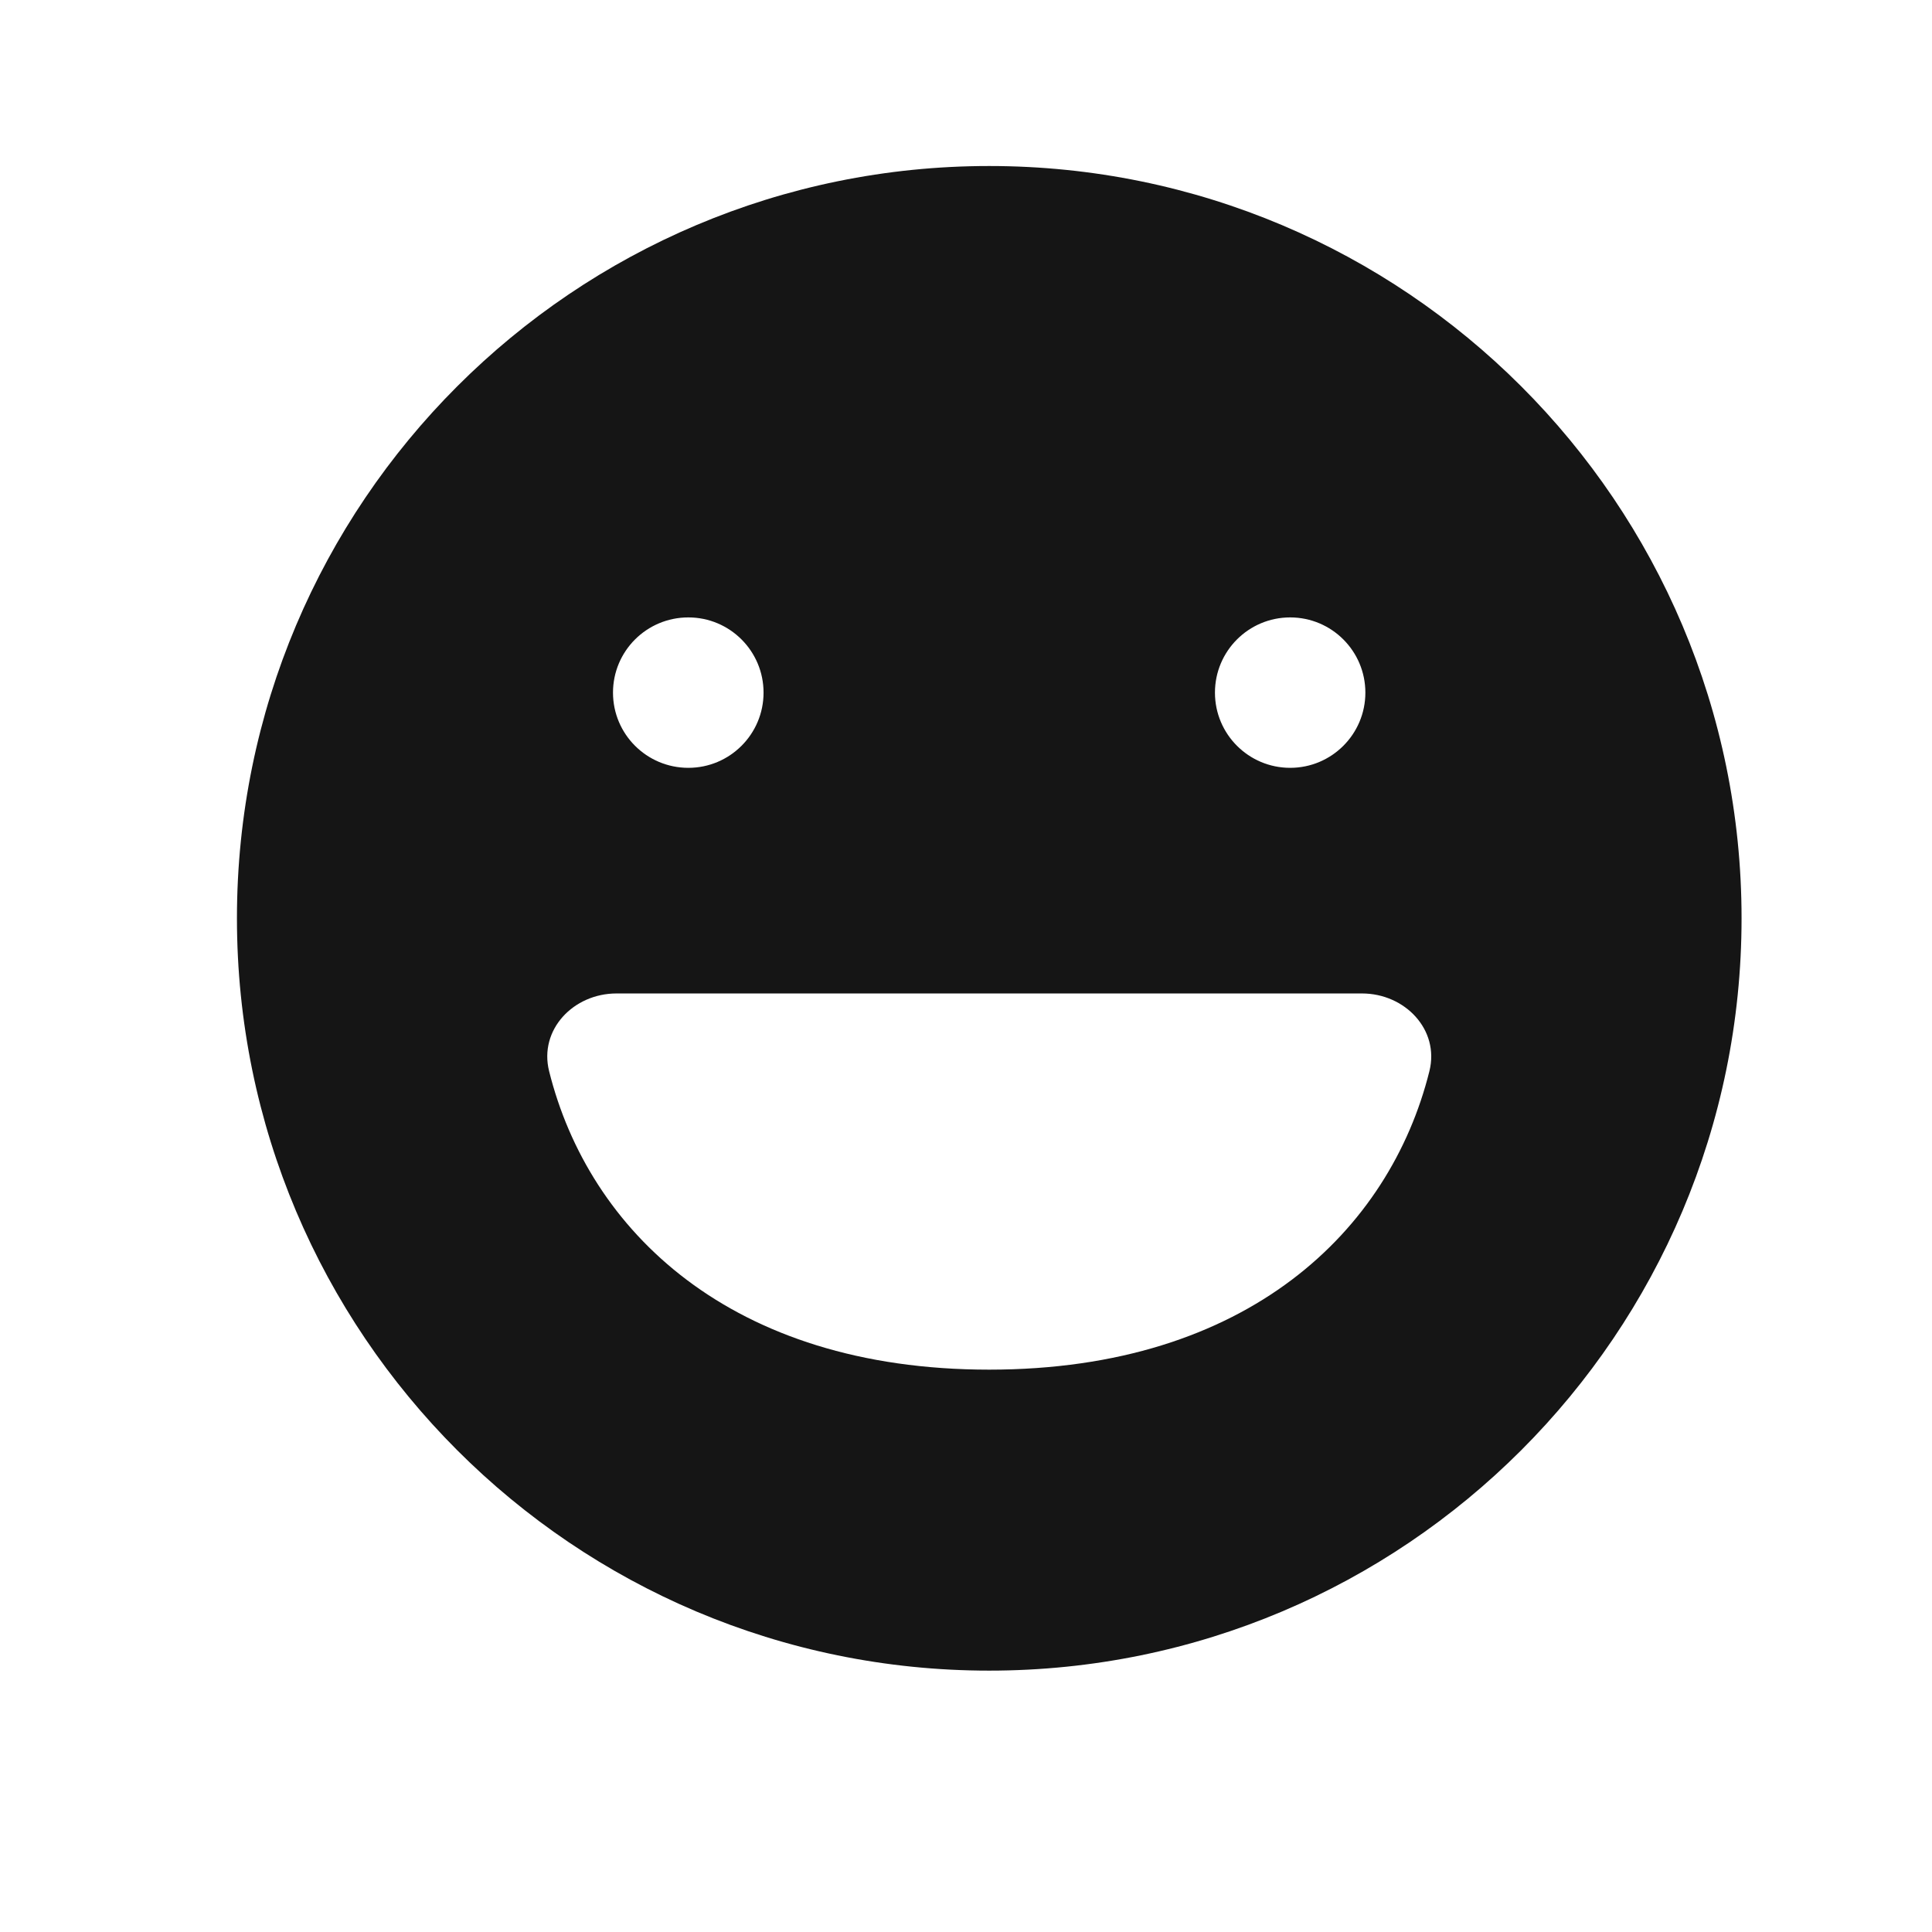 <svg width="14" height="14" viewBox="0 0 14 14" fill="none" xmlns="http://www.w3.org/2000/svg">
<path fill-rule="evenodd" clip-rule="evenodd" d="M7.168 12.106C10.179 12.106 12.62 9.665 12.62 6.654C12.62 3.643 10.179 1.203 7.168 1.203C4.157 1.203 1.717 3.643 1.717 6.654C1.717 9.665 4.157 12.106 7.168 12.106ZM7.168 9.925C5.293 9.925 4.266 8.914 3.979 7.762C3.904 7.461 4.156 7.199 4.467 7.199H9.87C10.18 7.199 10.433 7.461 10.358 7.762C10.071 8.914 9.043 9.925 7.168 9.925ZM5.533 5.019C5.533 5.32 5.289 5.564 4.988 5.564C4.686 5.564 4.442 5.32 4.442 5.019C4.442 4.718 4.686 4.474 4.988 4.474C5.289 4.474 5.533 4.718 5.533 5.019ZM9.349 5.564C9.65 5.564 9.894 5.32 9.894 5.019C9.894 4.718 9.65 4.474 9.349 4.474C9.048 4.474 8.804 4.718 8.804 5.019C8.804 5.32 9.048 5.564 9.349 5.564Z" fill="#151515"/>
</svg>
